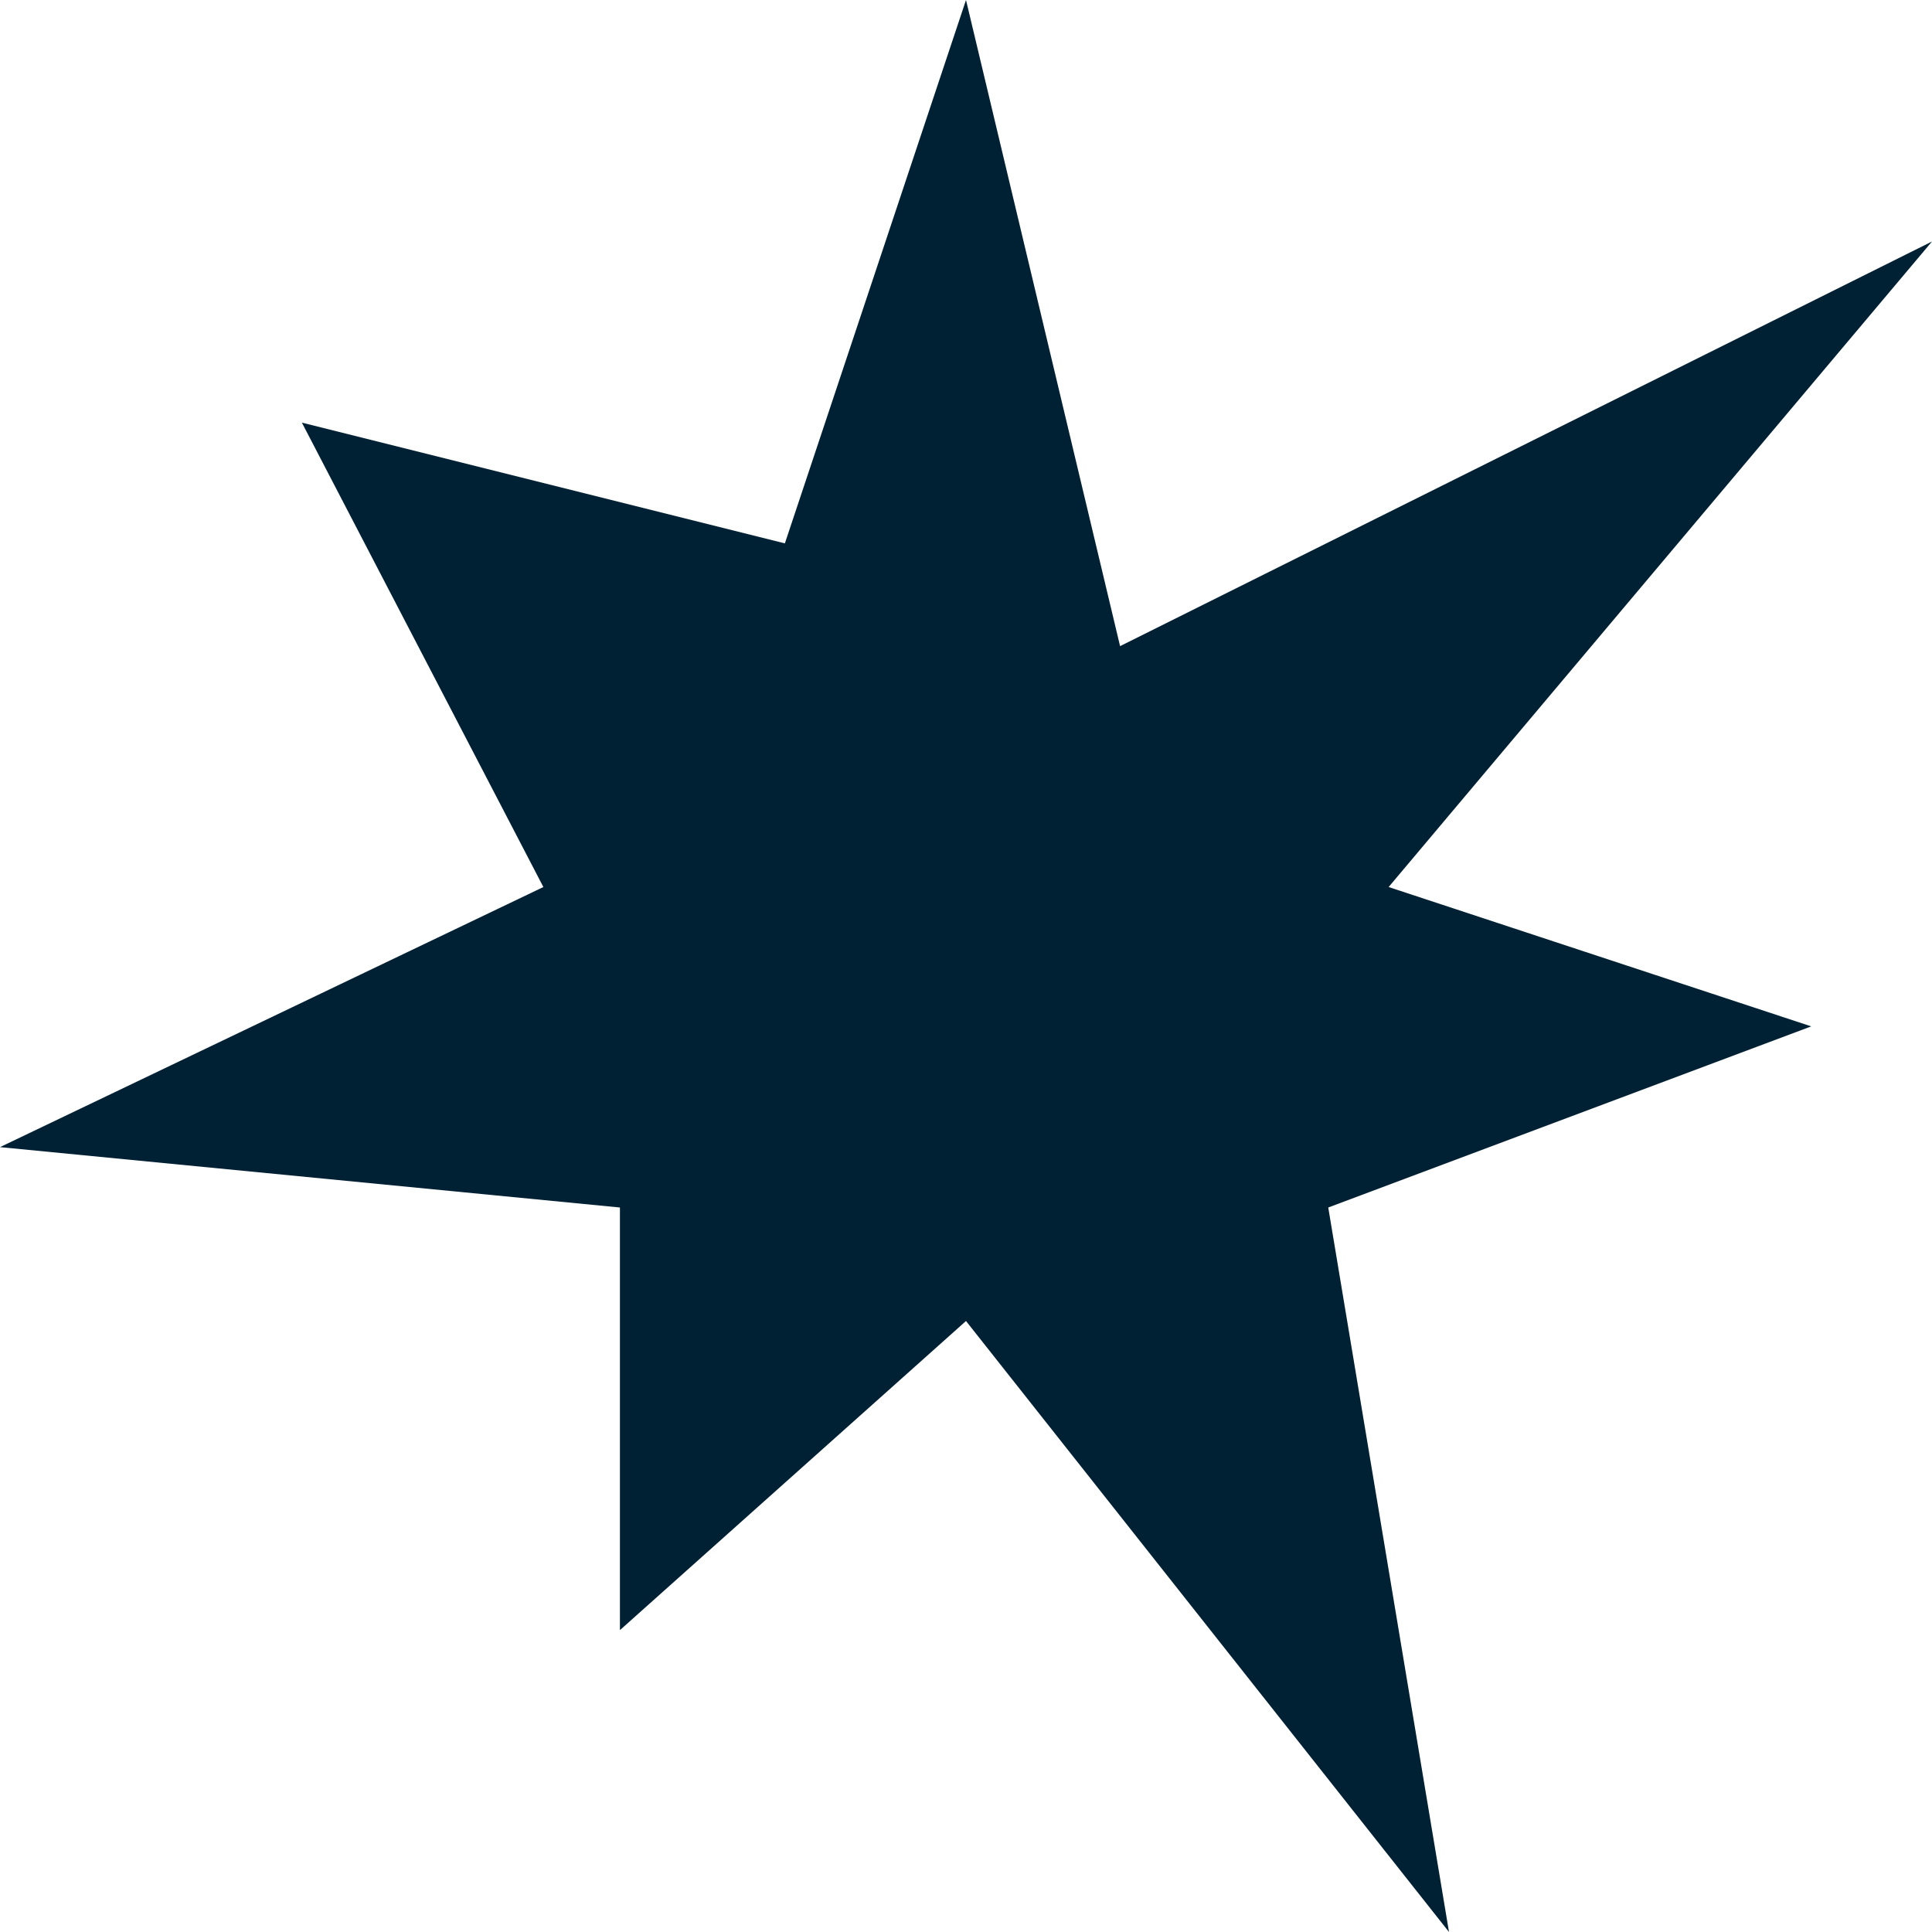 <svg width="16" height="16" viewBox="0 0 16 16" fill="none" xmlns="http://www.w3.org/2000/svg"><g clip-path="url(#clip0)"><path d="M8 0l1.276 5.351L16 2l-4.5 5.346L15 8.5 11 10l1 6-4-5.06-2.866 2.56V10L0 9.5l4.5-2.154-2-3.846 4 1L8 0z" fill="#002033"/></g><defs><clipPath id="clip0"><path fill="#fff" d="M0 0h16v16H0z"/></clipPath></defs></svg>